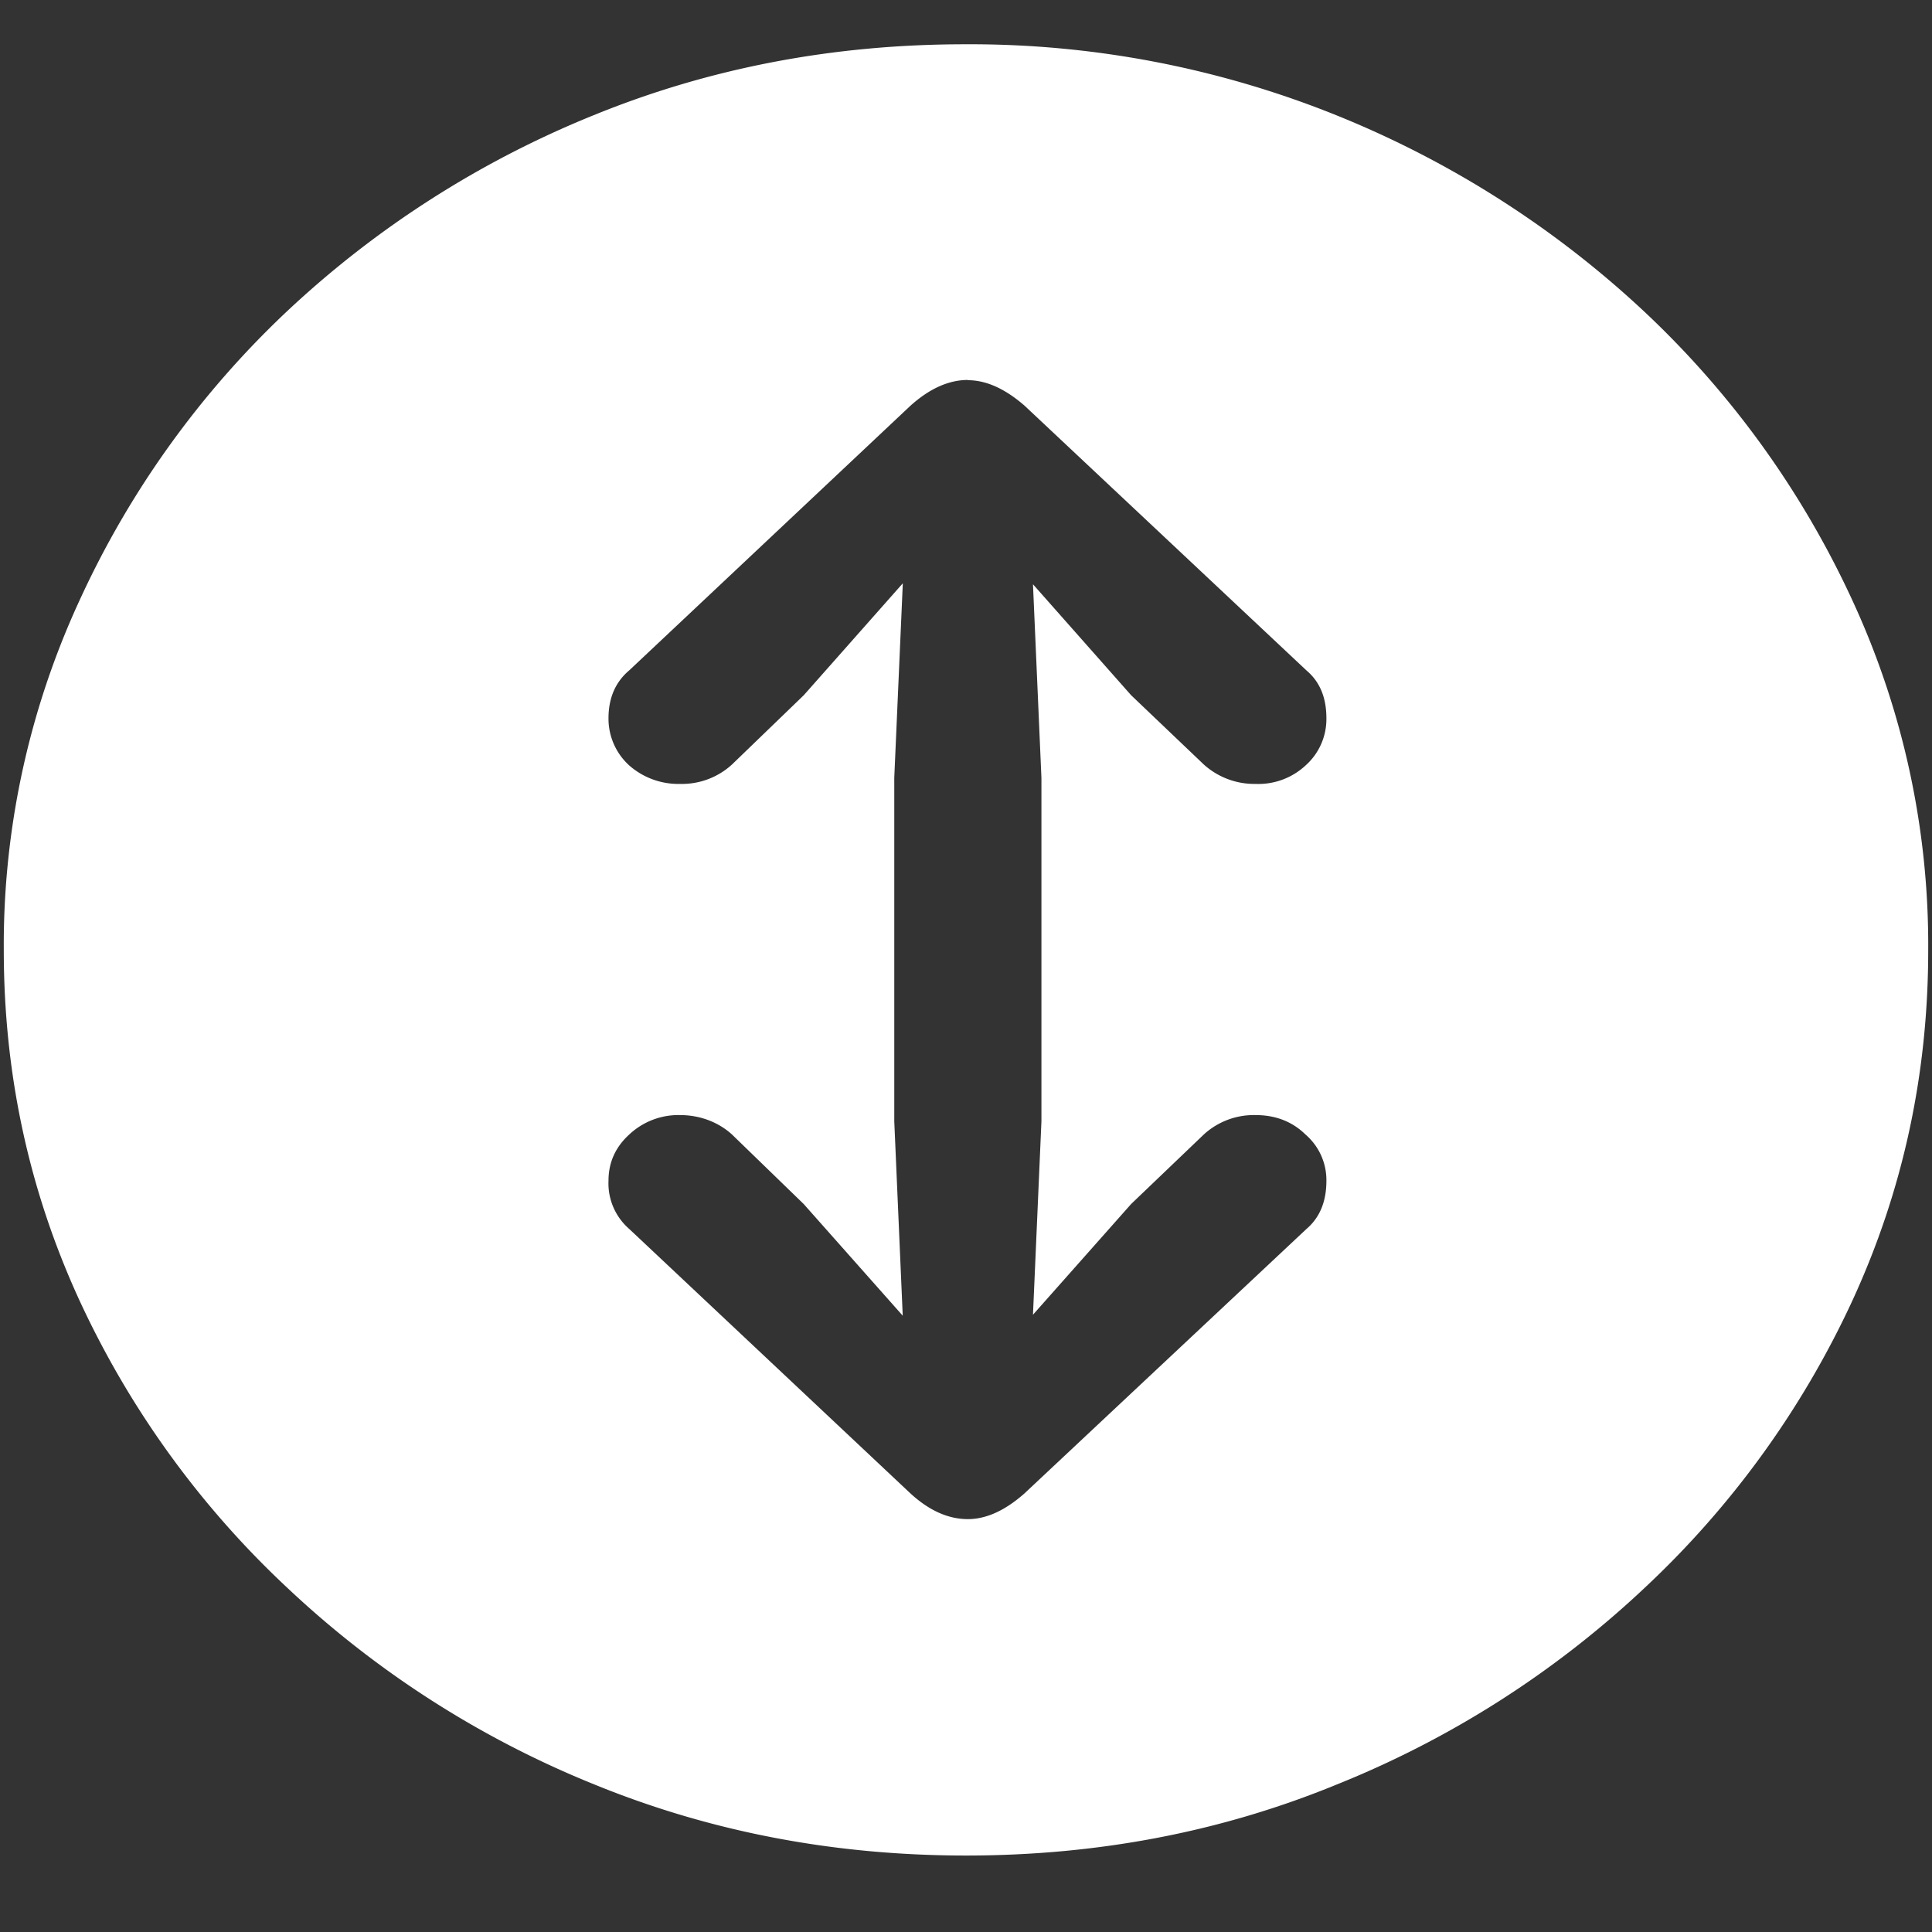 <svg xmlns="http://www.w3.org/2000/svg" width="24" height="24"><rect width="100%" height="100%" fill="#333333" stroke="none"/><path style="stroke:none;fill-rule:nonzero;fill:#fff;fill-opacity:1" d="M12 23.05c1.633 0 3.168-.292 4.605-.882a12.22 12.22 0 0 0 3.82-2.438 11.467 11.467 0 0 0 2.59-3.582c.626-1.363.938-2.808.938-4.347a10.2 10.2 0 0 0-.937-4.332 11.53 11.53 0 0 0-2.59-3.598 12.361 12.361 0 0 0-3.82-2.437A12.166 12.166 0 0 0 11.987.55c-1.633 0-3.172.293-4.617.883A12.307 12.307 0 0 0 3.562 3.87 11.523 11.523 0 0 0 .985 7.465 10.2 10.2 0 0 0 .047 11.8c0 1.539.312 2.984.937 4.347a11.467 11.467 0 0 0 2.59 3.582 12.236 12.236 0 0 0 3.809 2.438c1.445.59 2.984.883 4.617.883Zm.023-18.327c.227 0 .461.105.704.316l3.503 3.29c.165.14.247.335.247.593a.77.77 0 0 1-.258.586.86.86 0 0 1-.621.23.937.937 0 0 1-.645-.242l-.902-.86-1.219-1.378.105 2.406v4.266l-.105 2.402 1.219-1.375.902-.863a.92.92 0 0 1 .645-.242c.25 0 .457.082.62.242a.746.746 0 0 1 .259.574c0 .258-.082.457-.247.598l-3.503 3.285c-.243.215-.477.32-.704.32-.242 0-.48-.105-.714-.32l-3.493-3.285a.75.75 0 0 1-.257-.598c0-.227.086-.418.257-.574a.891.891 0 0 1 .633-.242c.242 0 .473.085.645.242l.89.863 1.23 1.387-.105-2.414V9.66l.106-2.414-1.23 1.39-.891.86a.92.92 0 0 1-.645.242.923.923 0 0 1-.633-.23.783.783 0 0 1-.257-.586c0-.25.086-.45.257-.594L11.31 5.04c.234-.21.472-.32.714-.32Zm0 0"/></svg>